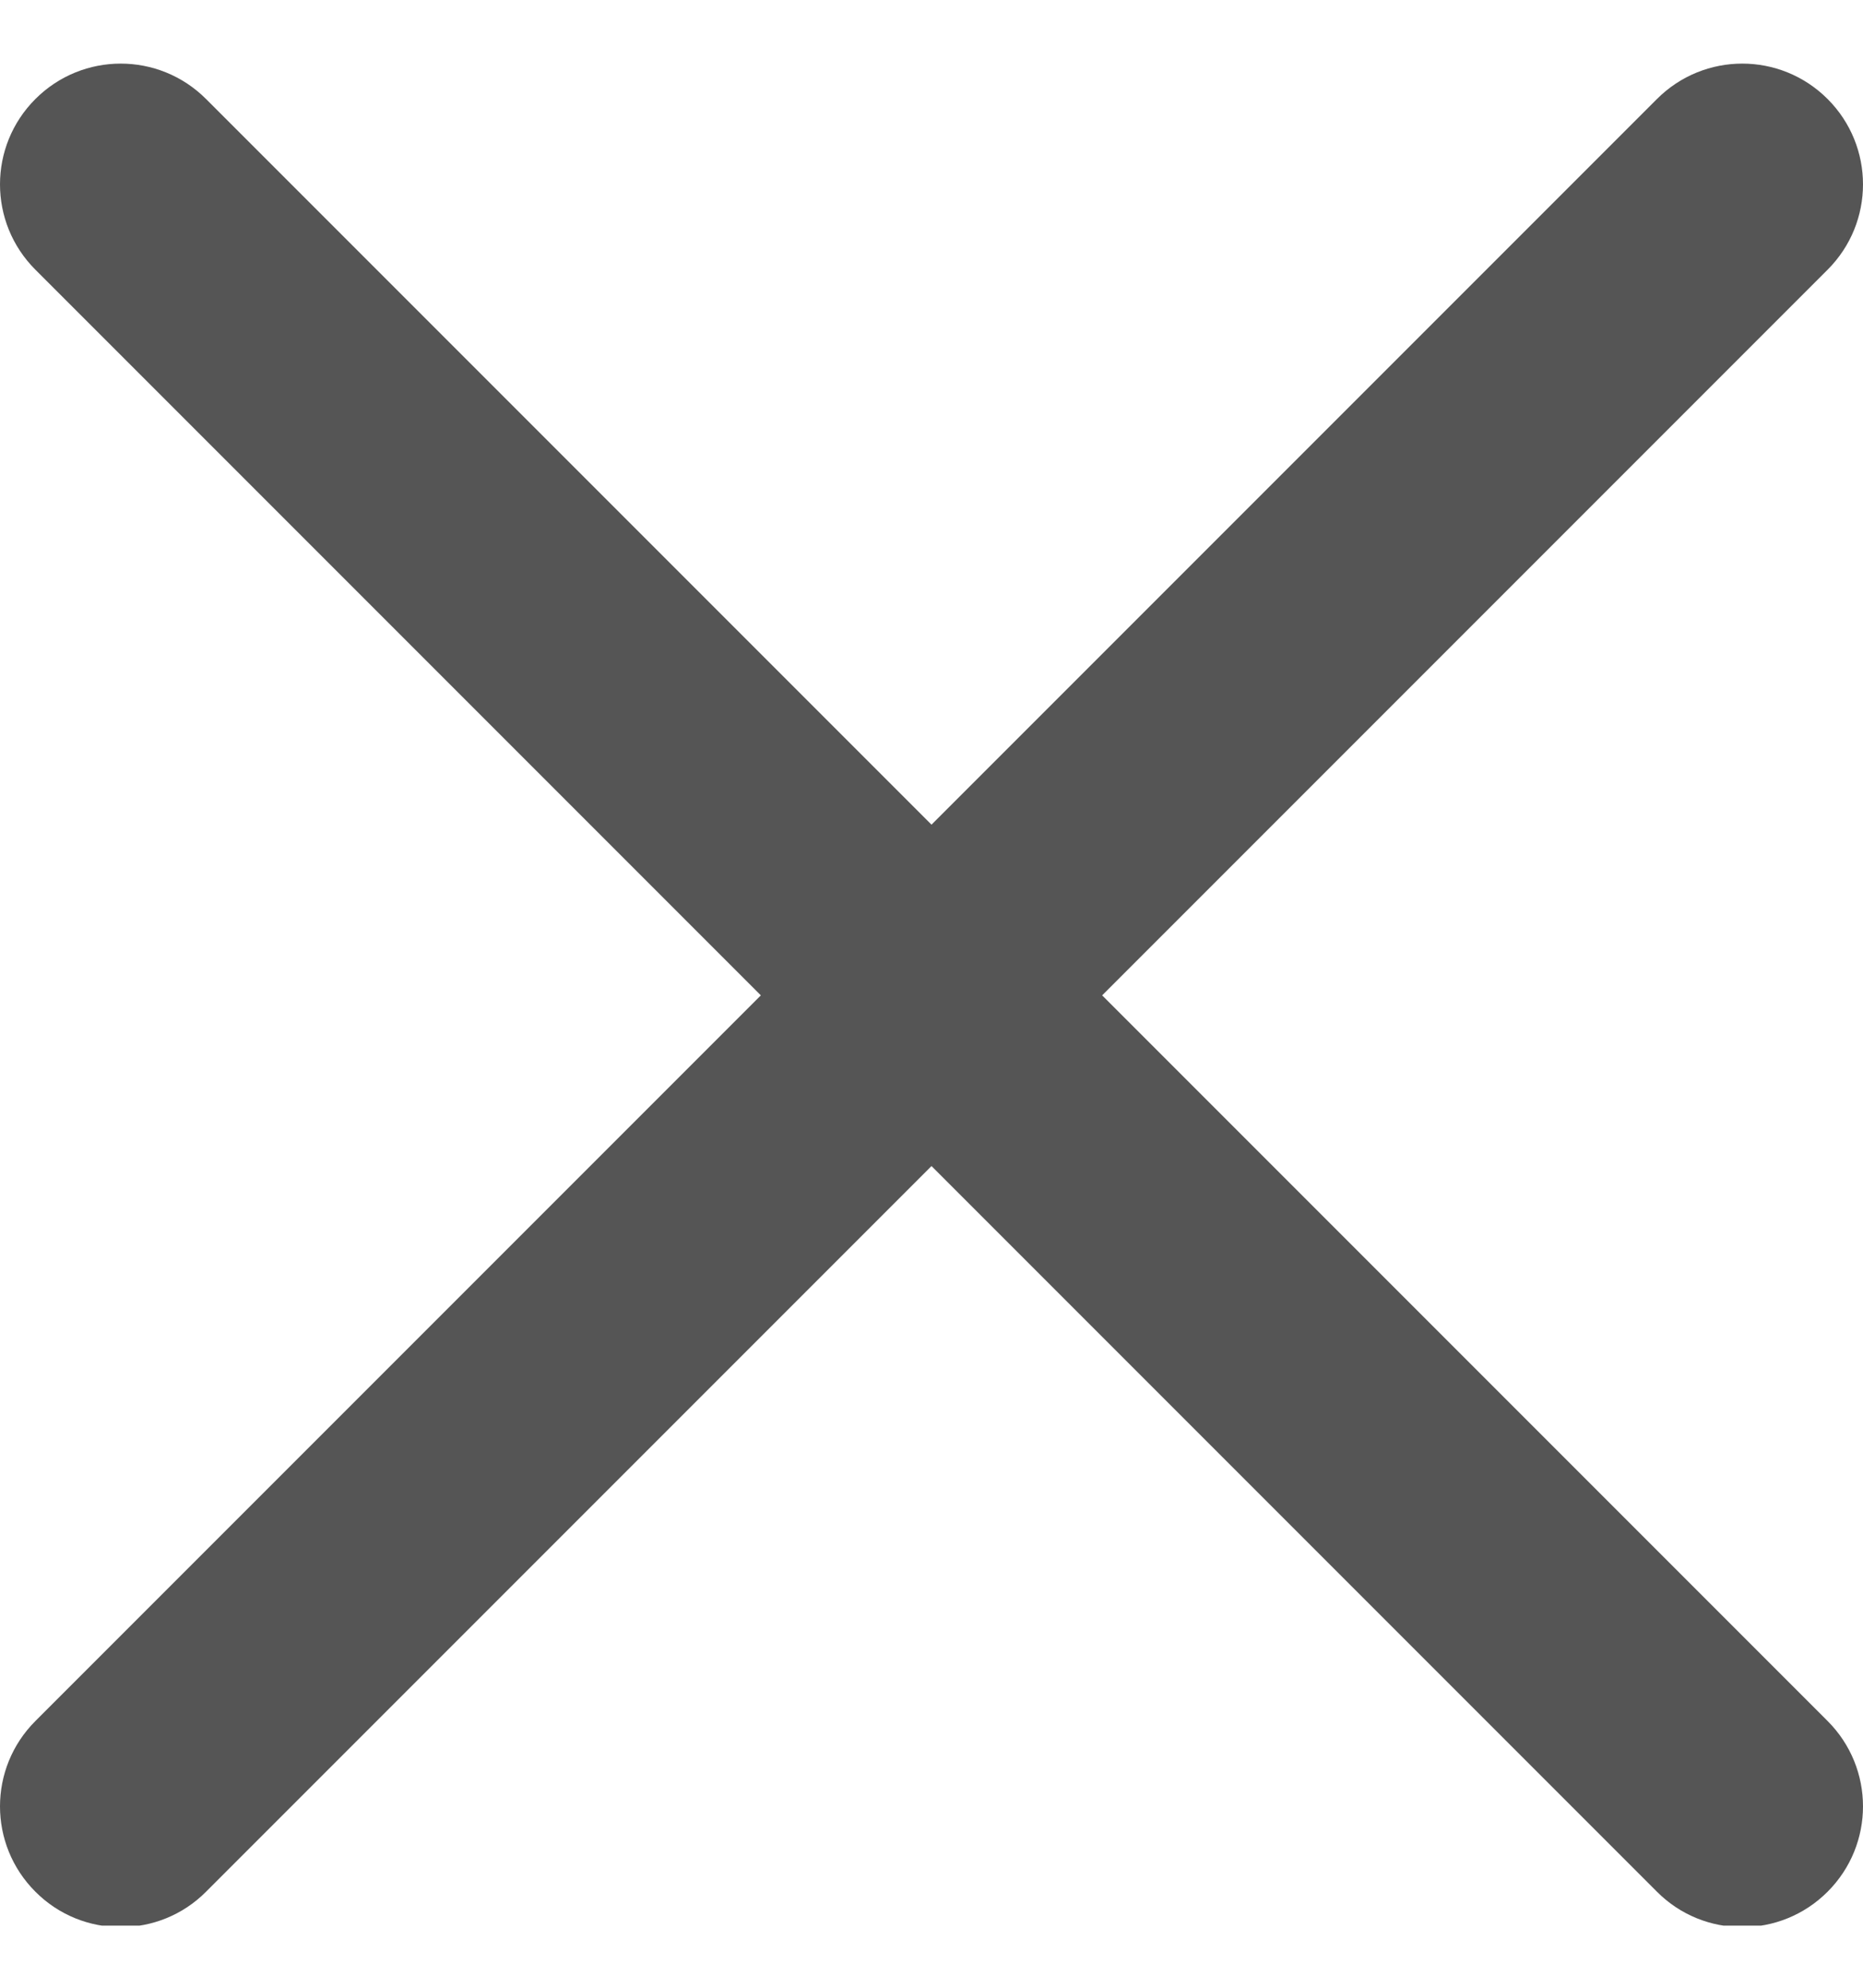<svg width="15" height="16" viewBox="0 0 15 16" fill="none"
    xmlns="http://www.w3.org/2000/svg">
    <g clip-path="url(#clip0_2427_9510)">
        <path d="M8.874 8.012L14.715 2.171C15.095 1.791 15.095 1.177 14.715 0.797C14.335 0.417 13.721 0.417 13.341 0.797L7.5 6.638L1.659 0.797C1.279 0.417 0.665 0.417 0.285 0.797C-0.095 1.177 -0.095 1.791 0.285 2.171L6.126 8.012L0.285 13.853C-0.095 14.233 -0.095 14.847 0.285 15.227C0.474 15.417 0.723 15.512 0.972 15.512C1.221 15.512 1.47 15.417 1.659 15.227L7.5 9.386L13.341 15.227C13.53 15.417 13.779 15.512 14.028 15.512C14.277 15.512 14.525 15.417 14.715 15.227C15.095 14.847 15.095 14.233 14.715 13.853L8.874 8.012Z" fill="#555555"/>
    </g>
    <defs>
        <clipPath id="clip0_2427_9510">
            <rect width="15" height="15" fill="white" transform="translate(0 0.5)"/>
        </clipPath>
    </defs>
</svg>